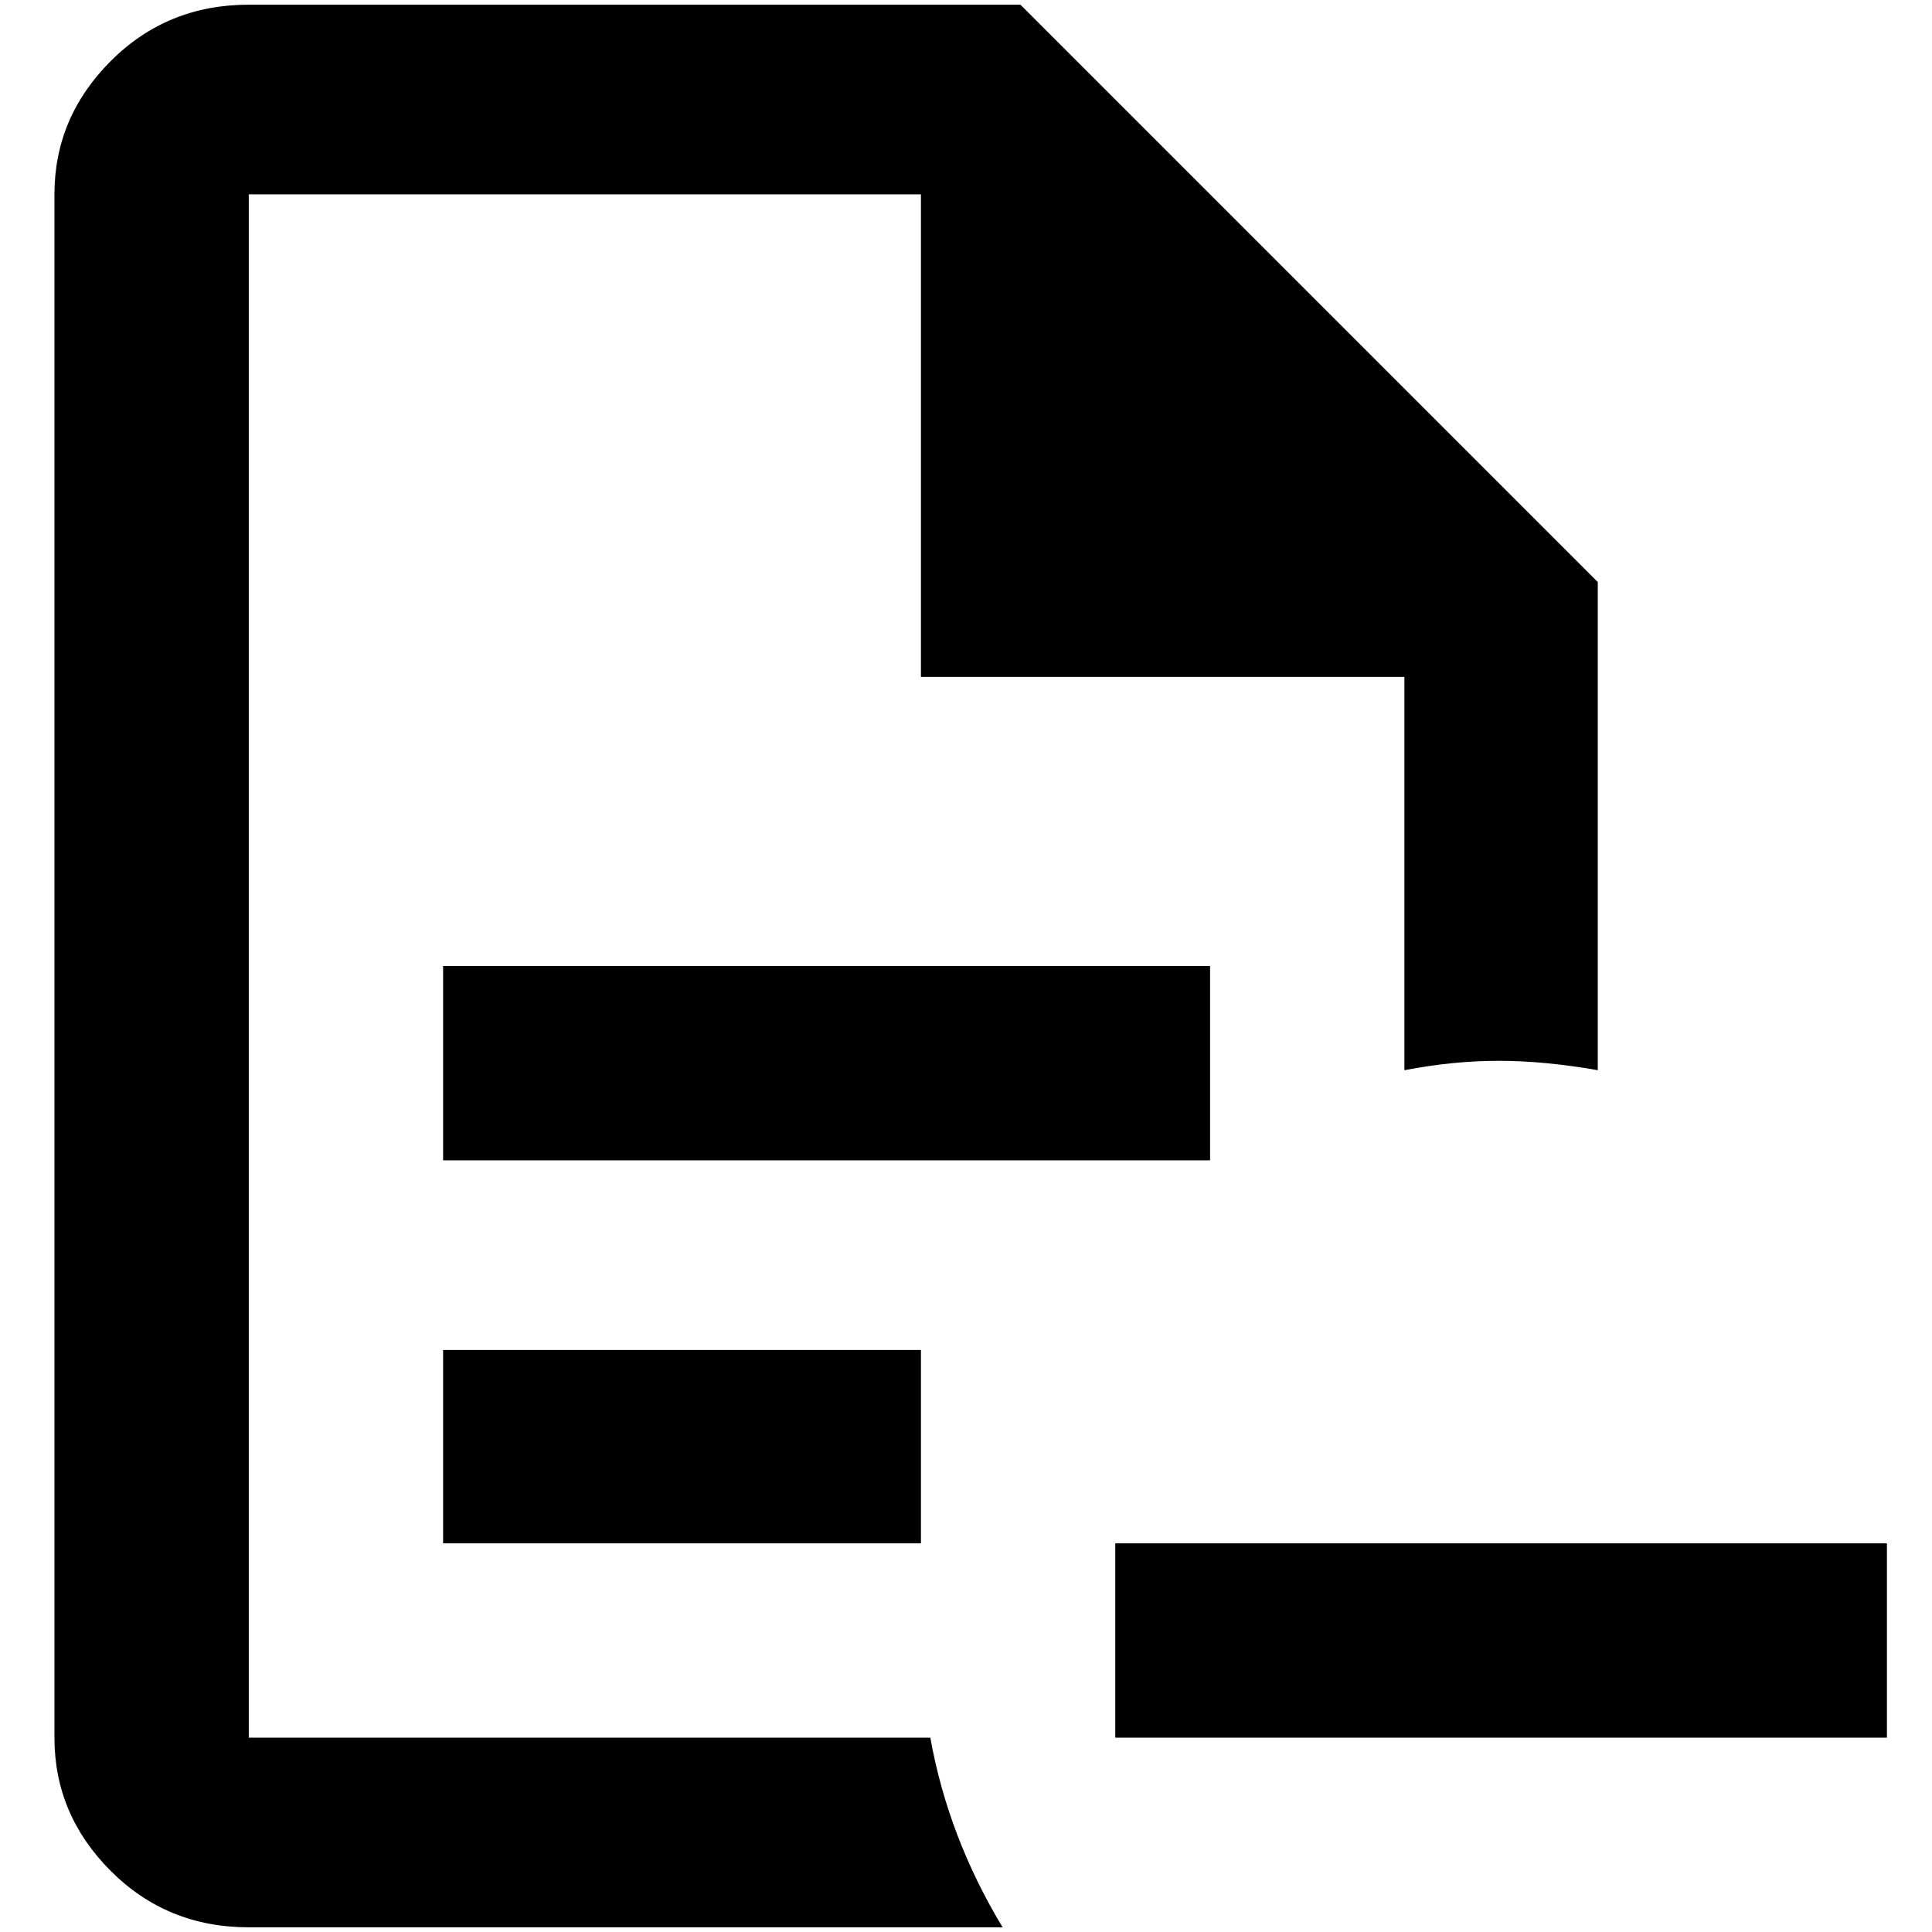 <?xml version="1.0" standalone="no"?>
<!DOCTYPE svg PUBLIC "-//W3C//DTD SVG 1.1//EN" "http://www.w3.org/Graphics/SVG/1.1/DTD/svg11.dtd" >
<svg xmlns="http://www.w3.org/2000/svg" xmlns:xlink="http://www.w3.org/1999/xlink" version="1.1" width="2048" height="2048" viewBox="-10 0 2058 2048">
   <path fill="currentColor"
d="M2000 1639h-822v207h822v-207zM255 0q-87 0 -147 60t-60 142v1644q0 82 60 142t147 60h803q-58 -96 -77 -202h-726v-1644h716v514h515v419q52 -10 100.5 -10t105.5 10v-520l-615 -615h-822zM462 1024v207h817v-207h-817zM462 1433v206h509v-206h-509z" />
</svg>
